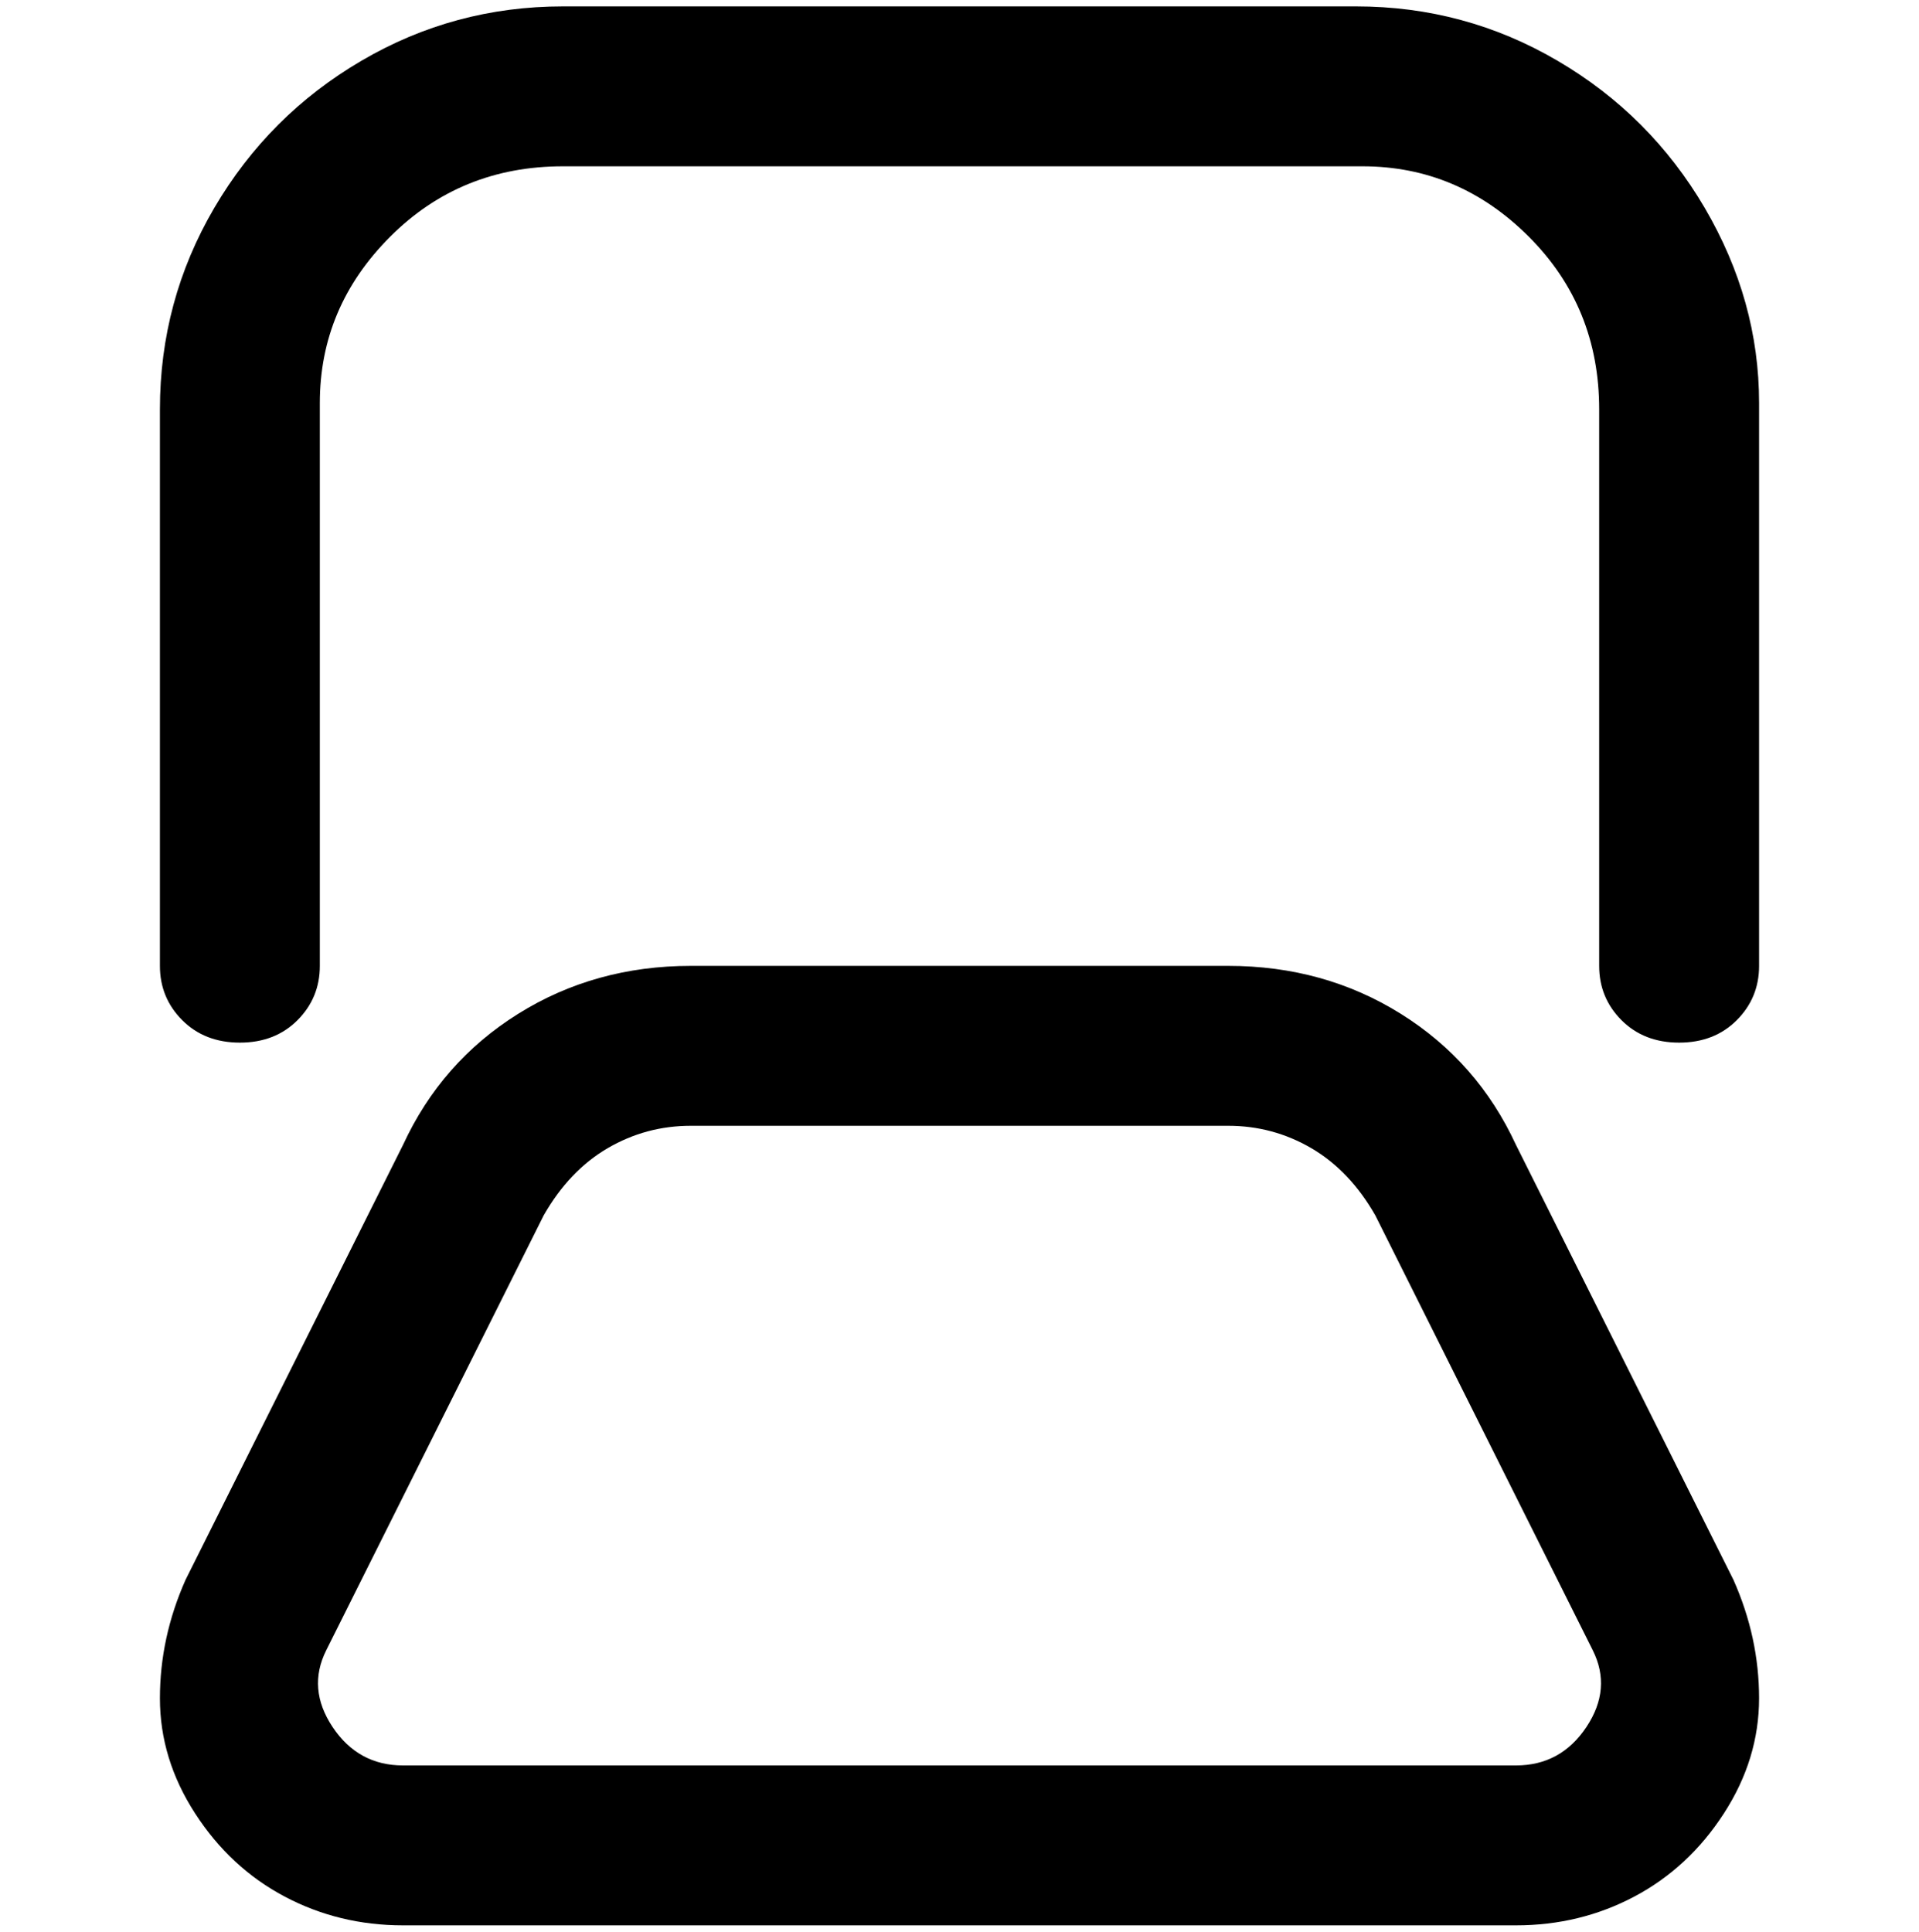 <svg viewBox="0 0 300 302.001" xmlns="http://www.w3.org/2000/svg"><path d="M237 301H63q-10 0-18.5-4.5t-14-13q-5.5-8.5-5.5-18t4-18.5l34-68q6-13 18-20.5t27-7.5h84q15 0 27 7.5t18 20.5l34 68q4 9 4 18.5t-5.5 18q-5.5 8.5-14 13T237 301zM108 176q-7 0-13 3.5T85 190l-34 68q-3 6 1 12t11 6h174q7 0 11-6t1-12l-34-68q-4-7-10-10.5t-13-3.5h-84zm167-25V63q0-16-8.5-30.5t-23-23Q229 1 212 1H88Q71 1 56.5 9.5t-23 23Q25 47 25 64v87q0 5 3.5 8.5t9 3.5q5.5 0 9-3.5T50 151V63q0-15 11-26t27-11h125q15 0 26 11t11 27v87q0 5 3.5 8.5t9 3.5q5.5 0 9-3.5t3.5-8.5z"/></svg>